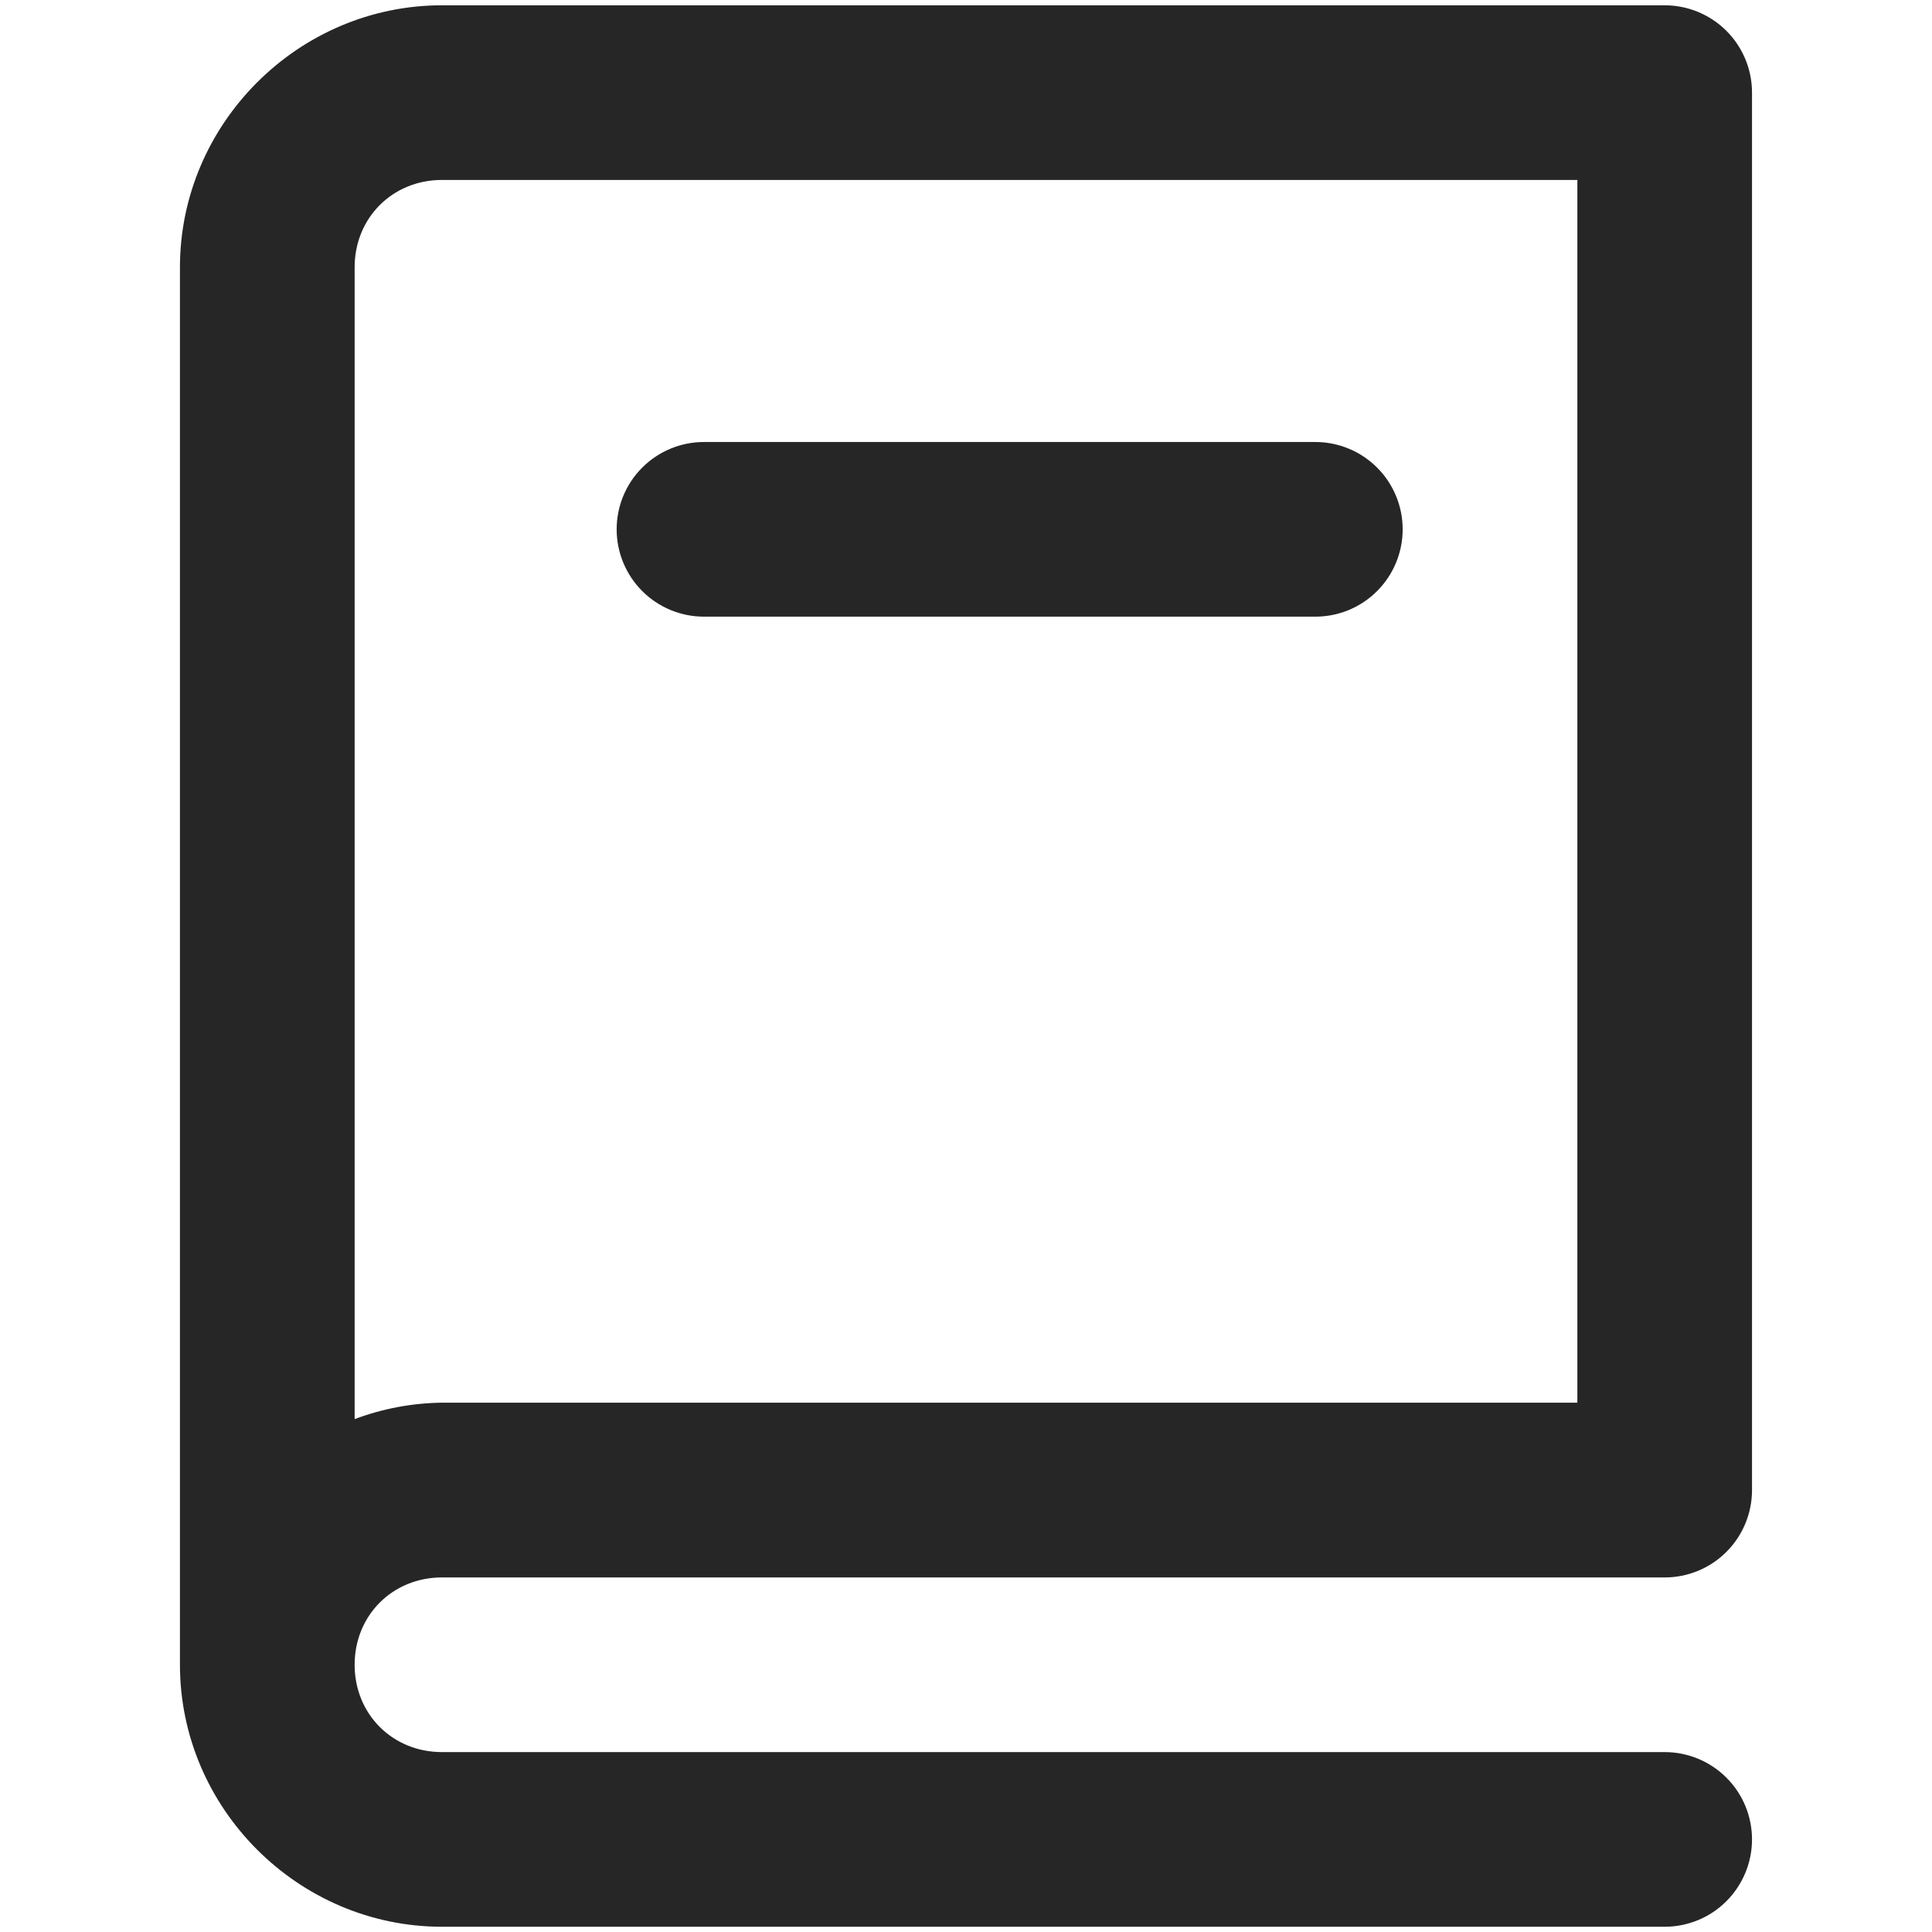 <?xml version="1.0" encoding="UTF-8"?> <!-- Generator: Adobe Illustrator 27.2.0, SVG Export Plug-In . SVG Version: 6.00 Build 0) --> <svg xmlns="http://www.w3.org/2000/svg" xmlns:xlink="http://www.w3.org/1999/xlink" id="Слой_1" x="0px" y="0px" viewBox="0 0 500 500" style="enable-background:new 0 0 500 500;" xml:space="preserve"> <style type="text/css"> .st0{fill-opacity:0.85;} .st1{fill-rule:evenodd;clip-rule:evenodd;fill-opacity:0.85;} </style> <g> <path class="st0" d="M166.21,152.97c4.24,4.24,9.99,6.62,15.98,6.62h158.22c6,0,11.75-2.38,15.98-6.62 c4.24-4.24,6.62-9.99,6.62-15.98c0-5.99-2.38-11.74-6.62-15.98c-4.24-4.24-9.99-6.62-15.98-6.62H182.19 c-5.99,0-11.74,2.38-15.98,6.62c-4.24,4.24-6.62,9.99-6.62,15.98C159.59,142.98,161.97,148.73,166.21,152.97z"></path> <path class="st1" d="M114.38,1.37c-37.18,0-67.81,30.63-67.81,67.81v361.65c0,37.18,30.63,67.81,67.81,67.81h316.44 c6,0,11.75-2.38,15.98-6.62c4.24-4.24,6.62-9.99,6.62-15.98c0-6-2.38-11.75-6.62-15.98c-4.24-4.24-9.99-6.62-15.98-6.62H114.38 c-12.79,0-22.6-9.81-22.6-22.6c0-12.79,9.81-22.6,22.6-22.6h316.44c6,0,11.75-2.38,15.98-6.62c4.24-4.24,6.62-9.99,6.62-15.98 V23.97c0-5.99-2.38-11.74-6.62-15.98c-4.24-4.24-9.99-6.62-15.98-6.62H114.38z M114.38,46.57h293.84v316.44H114.38 c-7.72,0.1-15.37,1.54-22.6,4.25V69.17C91.78,56.38,101.59,46.57,114.38,46.57z"></path> </g> </svg> 